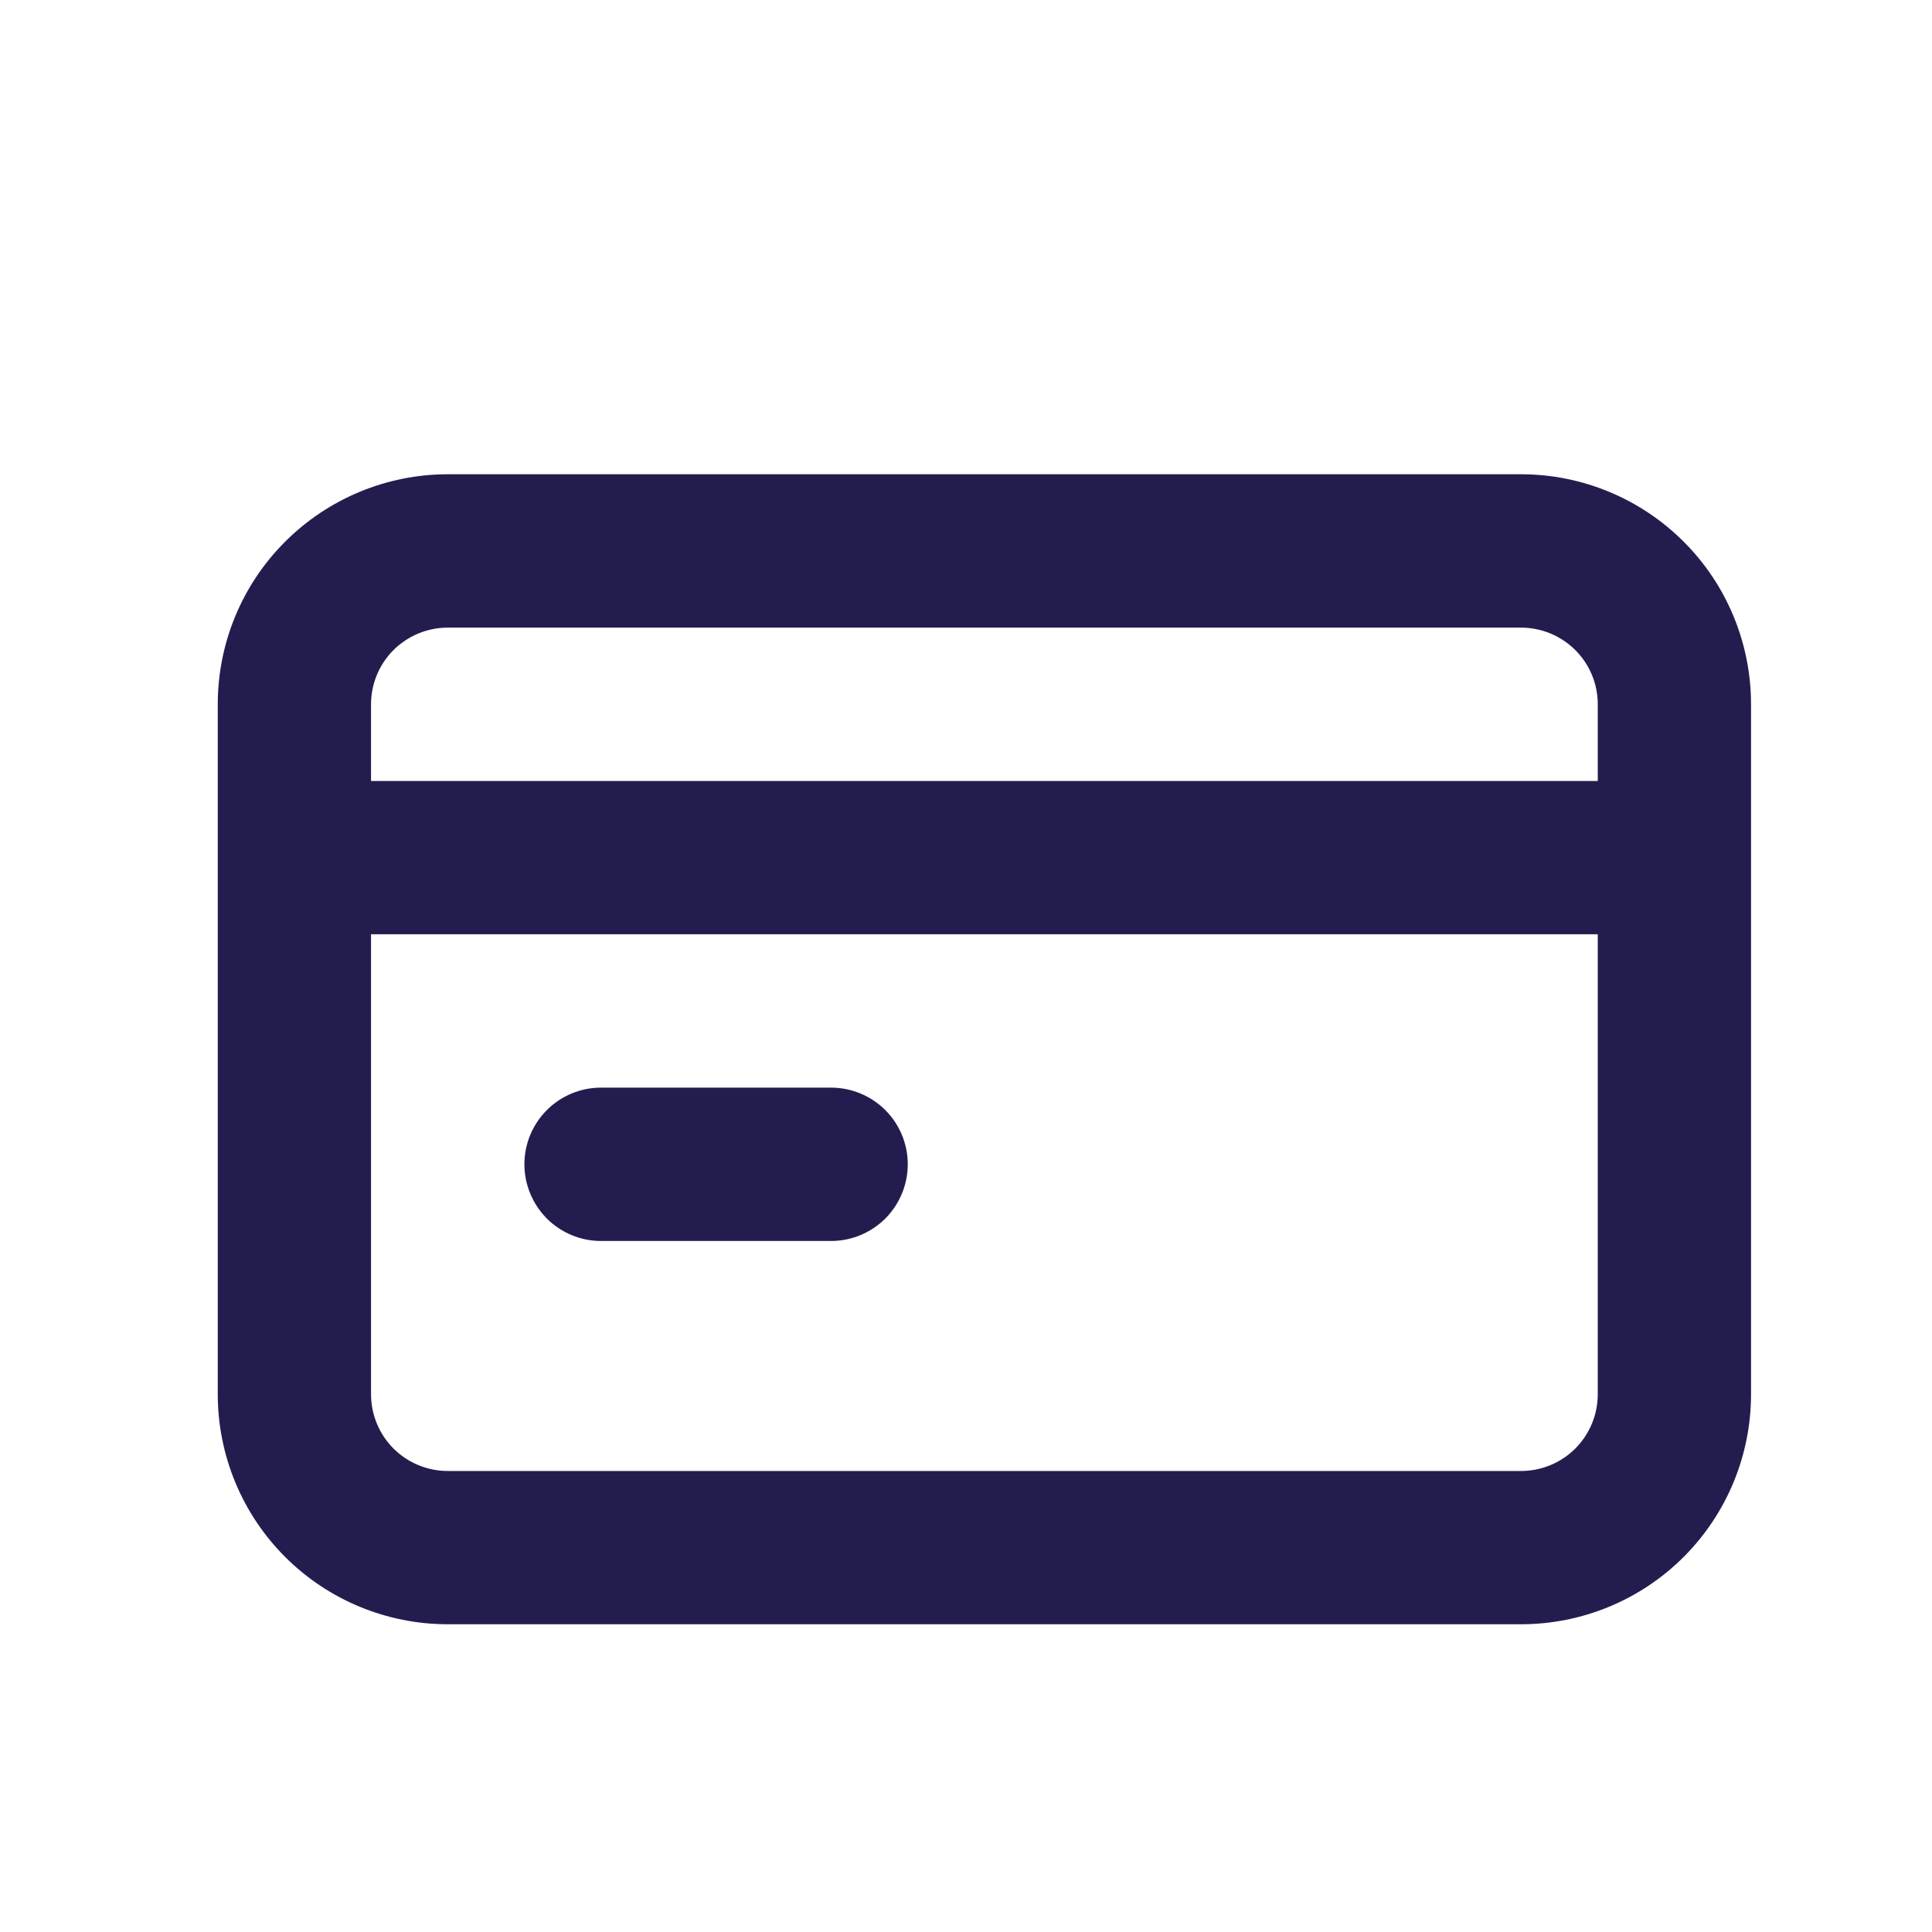 <svg width="21" height="21" viewBox="0 0 21 21" fill="none" xmlns="http://www.w3.org/2000/svg">
<path d="M6.533 13.489H9.033C9.254 13.489 9.466 13.401 9.623 13.245C9.779 13.088 9.867 12.876 9.867 12.655C9.867 12.434 9.779 12.222 9.623 12.066C9.466 11.91 9.254 11.822 9.033 11.822H6.533C6.312 11.822 6.1 11.91 5.944 12.066C5.788 12.222 5.7 12.434 5.7 12.655C5.7 12.876 5.788 13.088 5.944 13.245C6.1 13.401 6.312 13.489 6.533 13.489ZM16.533 5.155H4.867C4.204 5.155 3.568 5.419 3.099 5.888C2.63 6.356 2.367 6.992 2.367 7.655V15.155C2.367 15.818 2.63 16.454 3.099 16.923C3.568 17.392 4.204 17.655 4.867 17.655H16.533C17.196 17.655 17.832 17.392 18.301 16.923C18.77 16.454 19.033 15.818 19.033 15.155V7.655C19.033 6.992 18.77 6.356 18.301 5.888C17.832 5.419 17.196 5.155 16.533 5.155ZM17.367 15.155C17.367 15.376 17.279 15.588 17.123 15.745C16.966 15.901 16.754 15.989 16.533 15.989H4.867C4.646 15.989 4.434 15.901 4.277 15.745C4.121 15.588 4.033 15.376 4.033 15.155V10.155H17.367V15.155ZM17.367 8.489H4.033V7.655C4.033 7.434 4.121 7.222 4.277 7.066C4.434 6.91 4.646 6.822 4.867 6.822H16.533C16.754 6.822 16.966 6.91 17.123 7.066C17.279 7.222 17.367 7.434 17.367 7.655V8.489Z" fill="#231D4F"/>
</svg>
